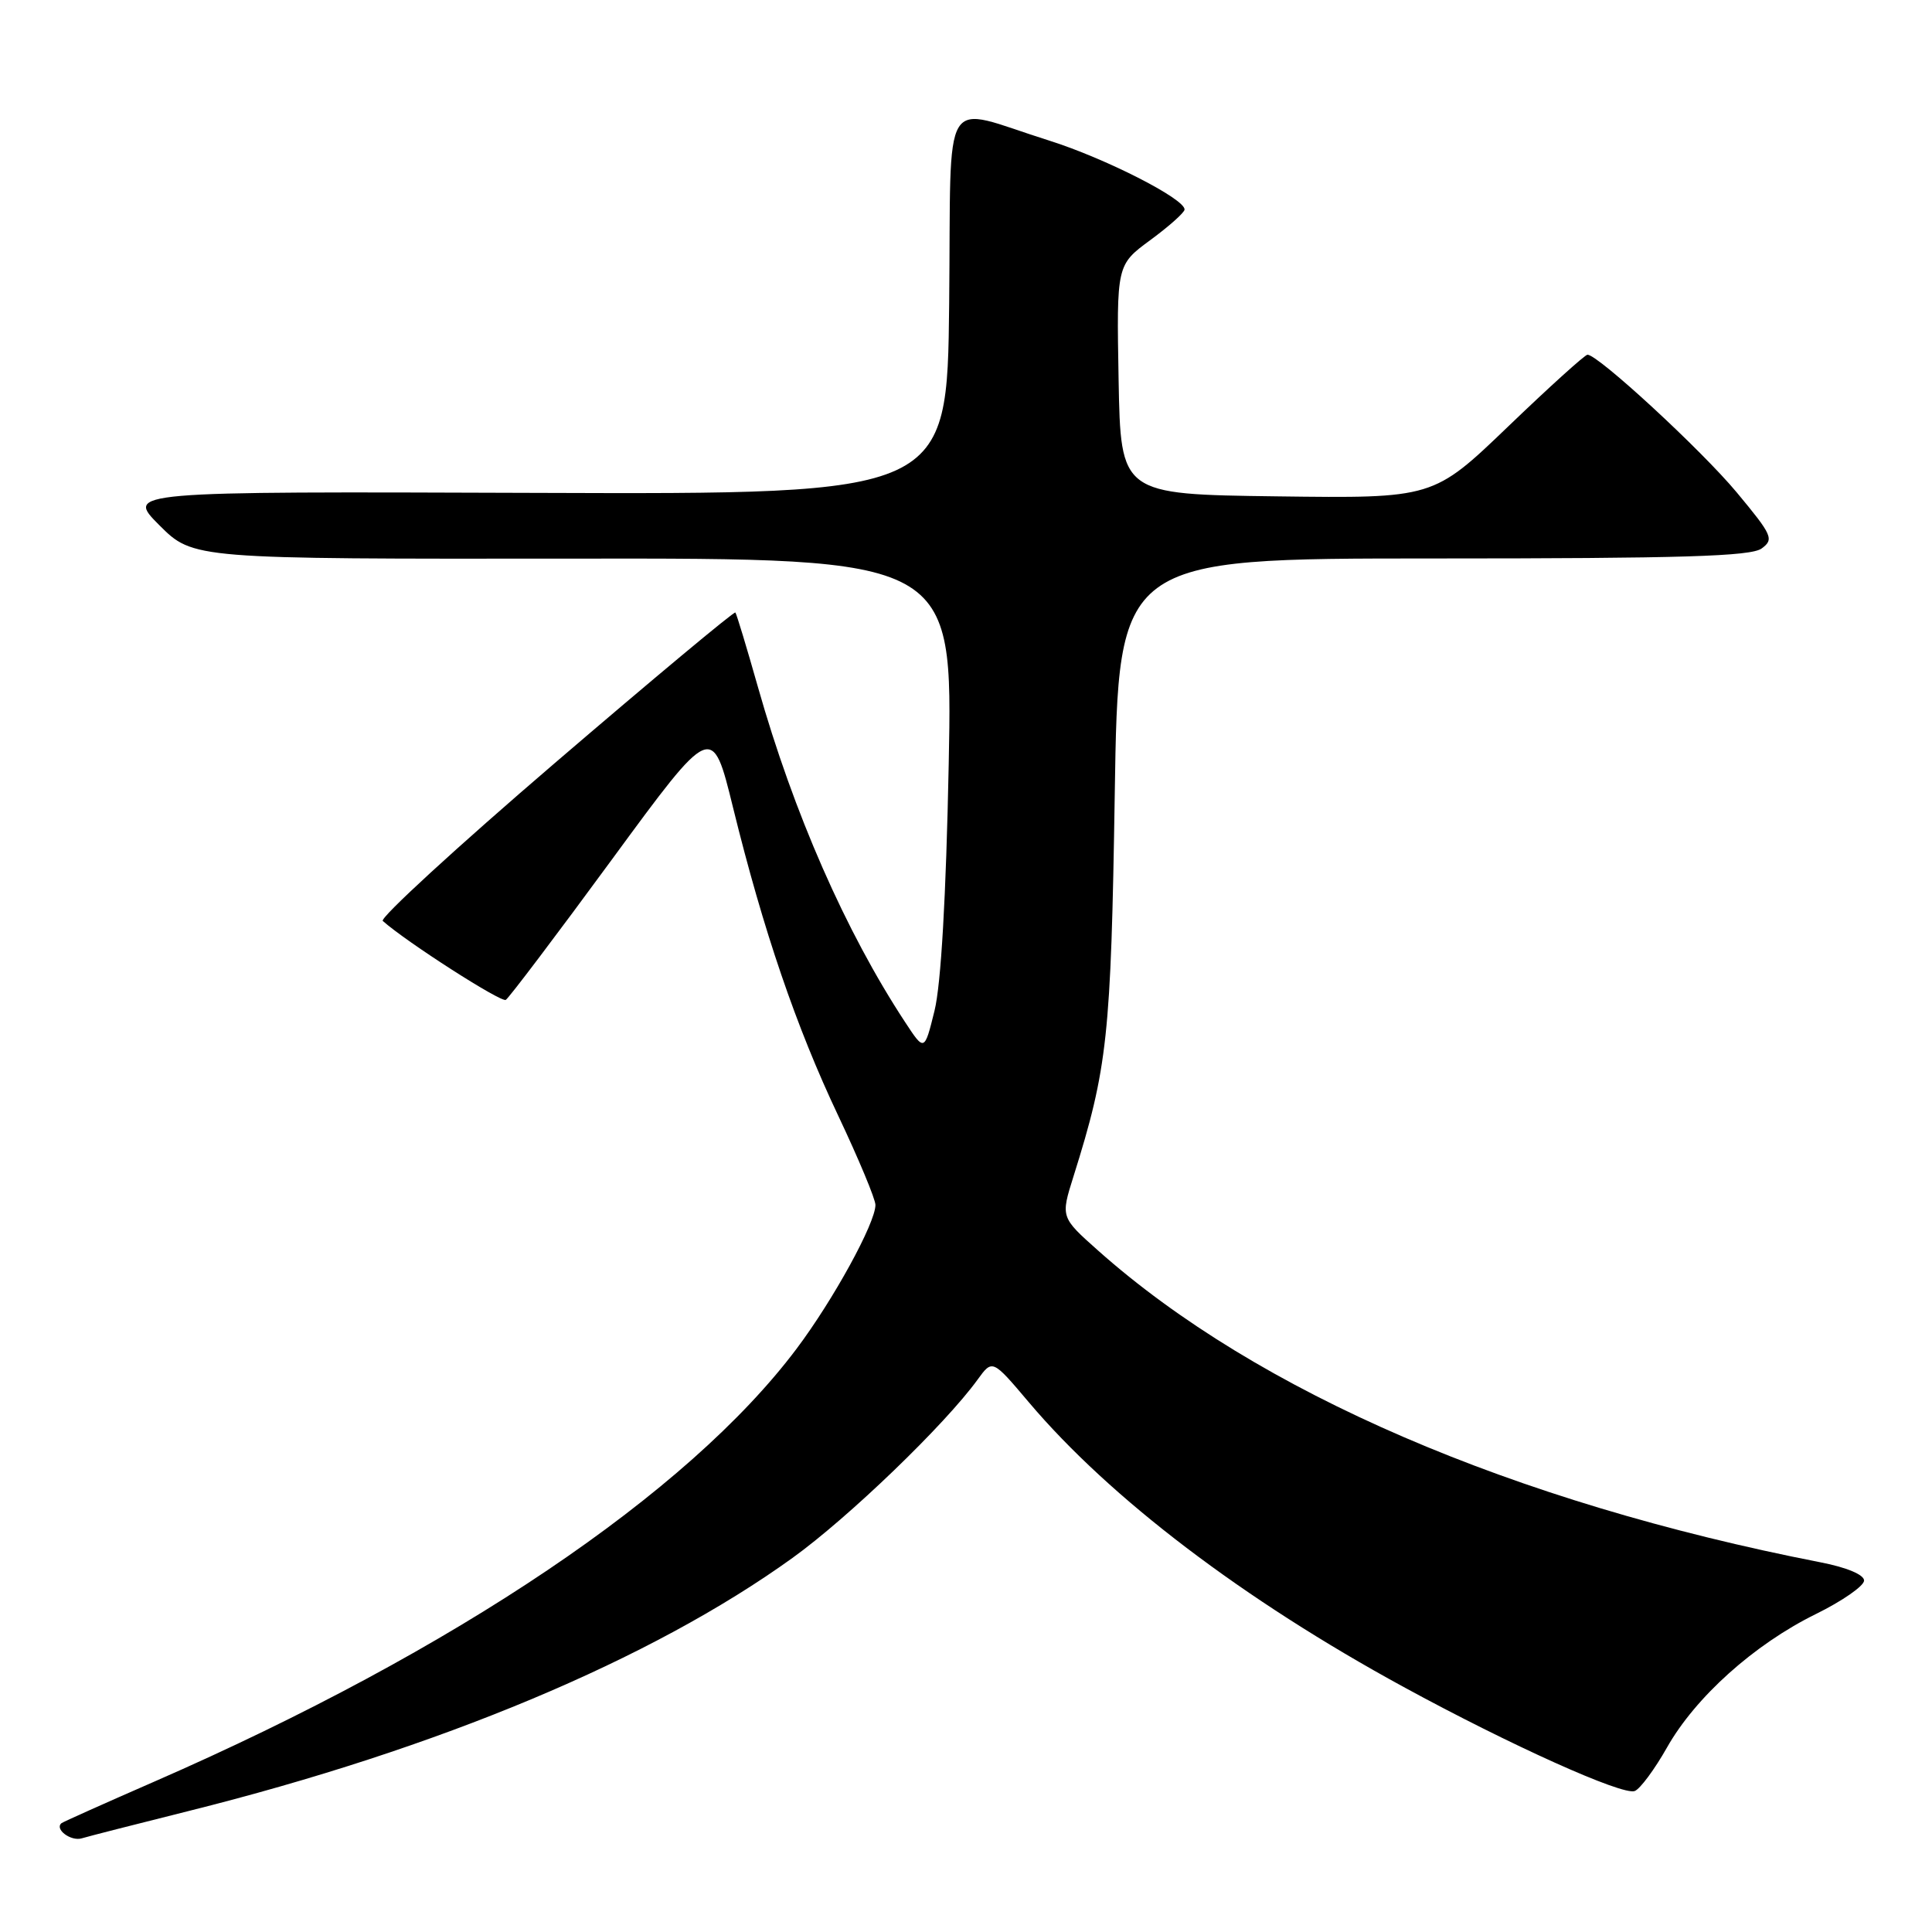 <?xml version="1.0" encoding="UTF-8" standalone="no"?>
<!DOCTYPE svg PUBLIC "-//W3C//DTD SVG 1.1//EN" "http://www.w3.org/Graphics/SVG/1.1/DTD/svg11.dtd" >
<svg xmlns="http://www.w3.org/2000/svg" xmlns:xlink="http://www.w3.org/1999/xlink" version="1.1" viewBox="0 0 256 256">
 <g >
 <path fill="currentColor"
d=" M 24.91 239.99 C 58.22 231.67 86.30 219.91 105.00 206.44 C 112.43 201.09 125.22 188.77 129.54 182.80 C 131.50 180.10 131.50 180.10 136.32 185.80 C 147.09 198.54 164.77 211.97 186.00 223.54 C 200.08 231.22 215.00 237.94 216.61 237.32 C 217.32 237.05 219.24 234.46 220.87 231.58 C 224.65 224.88 232.43 217.90 240.59 213.88 C 244.11 212.15 247.00 210.14 247.00 209.43 C 247.00 208.66 244.70 207.69 241.25 207.02 C 200.39 199.04 166.59 184.46 145.52 165.72 C 140.54 161.29 140.54 161.29 142.24 155.89 C 146.76 141.50 147.21 137.34 147.71 105.25 C 148.19 74.00 148.19 74.00 189.90 74.00 C 222.82 74.00 232.00 73.72 233.42 72.68 C 235.09 71.46 234.86 70.94 230.12 65.24 C 225.44 59.62 211.76 47.00 210.35 47.00 C 210.02 47.00 205.28 51.28 199.83 56.52 C 189.91 66.04 189.91 66.04 169.20 65.77 C 148.50 65.50 148.50 65.50 148.22 50.30 C 147.95 35.10 147.95 35.10 152.44 31.80 C 154.90 29.99 156.94 28.17 156.96 27.77 C 157.04 26.36 146.42 20.96 139.00 18.62 C 124.42 14.04 126.07 11.34 125.77 40.24 C 125.50 65.50 125.50 65.50 71.07 65.31 C 16.65 65.12 16.65 65.12 21.12 69.60 C 25.60 74.07 25.60 74.07 75.92 74.02 C 126.25 73.96 126.25 73.96 125.71 101.23 C 125.36 118.85 124.69 130.42 123.83 133.92 C 122.49 139.34 122.49 139.34 119.92 135.42 C 112.05 123.44 105.17 107.76 100.42 91.00 C 98.94 85.78 97.60 81.35 97.44 81.16 C 97.29 80.98 86.54 89.94 73.55 101.08 C 60.56 112.22 50.29 121.65 50.72 122.03 C 53.85 124.82 66.41 132.87 67.02 132.49 C 67.44 132.23 73.77 123.86 81.08 113.89 C 94.37 95.77 94.37 95.77 97.13 107.00 C 101.14 123.30 105.50 136.09 111.09 147.88 C 113.79 153.59 116.00 158.89 116.00 159.66 C 116.00 162.07 110.42 172.24 105.54 178.73 C 91.15 197.88 60.30 218.67 20.50 236.05 C 13.90 238.93 8.34 241.42 8.15 241.58 C 7.19 242.37 9.39 244.02 10.83 243.59 C 11.75 243.31 18.09 241.70 24.91 239.99 Z "/>
</g>
</svg>